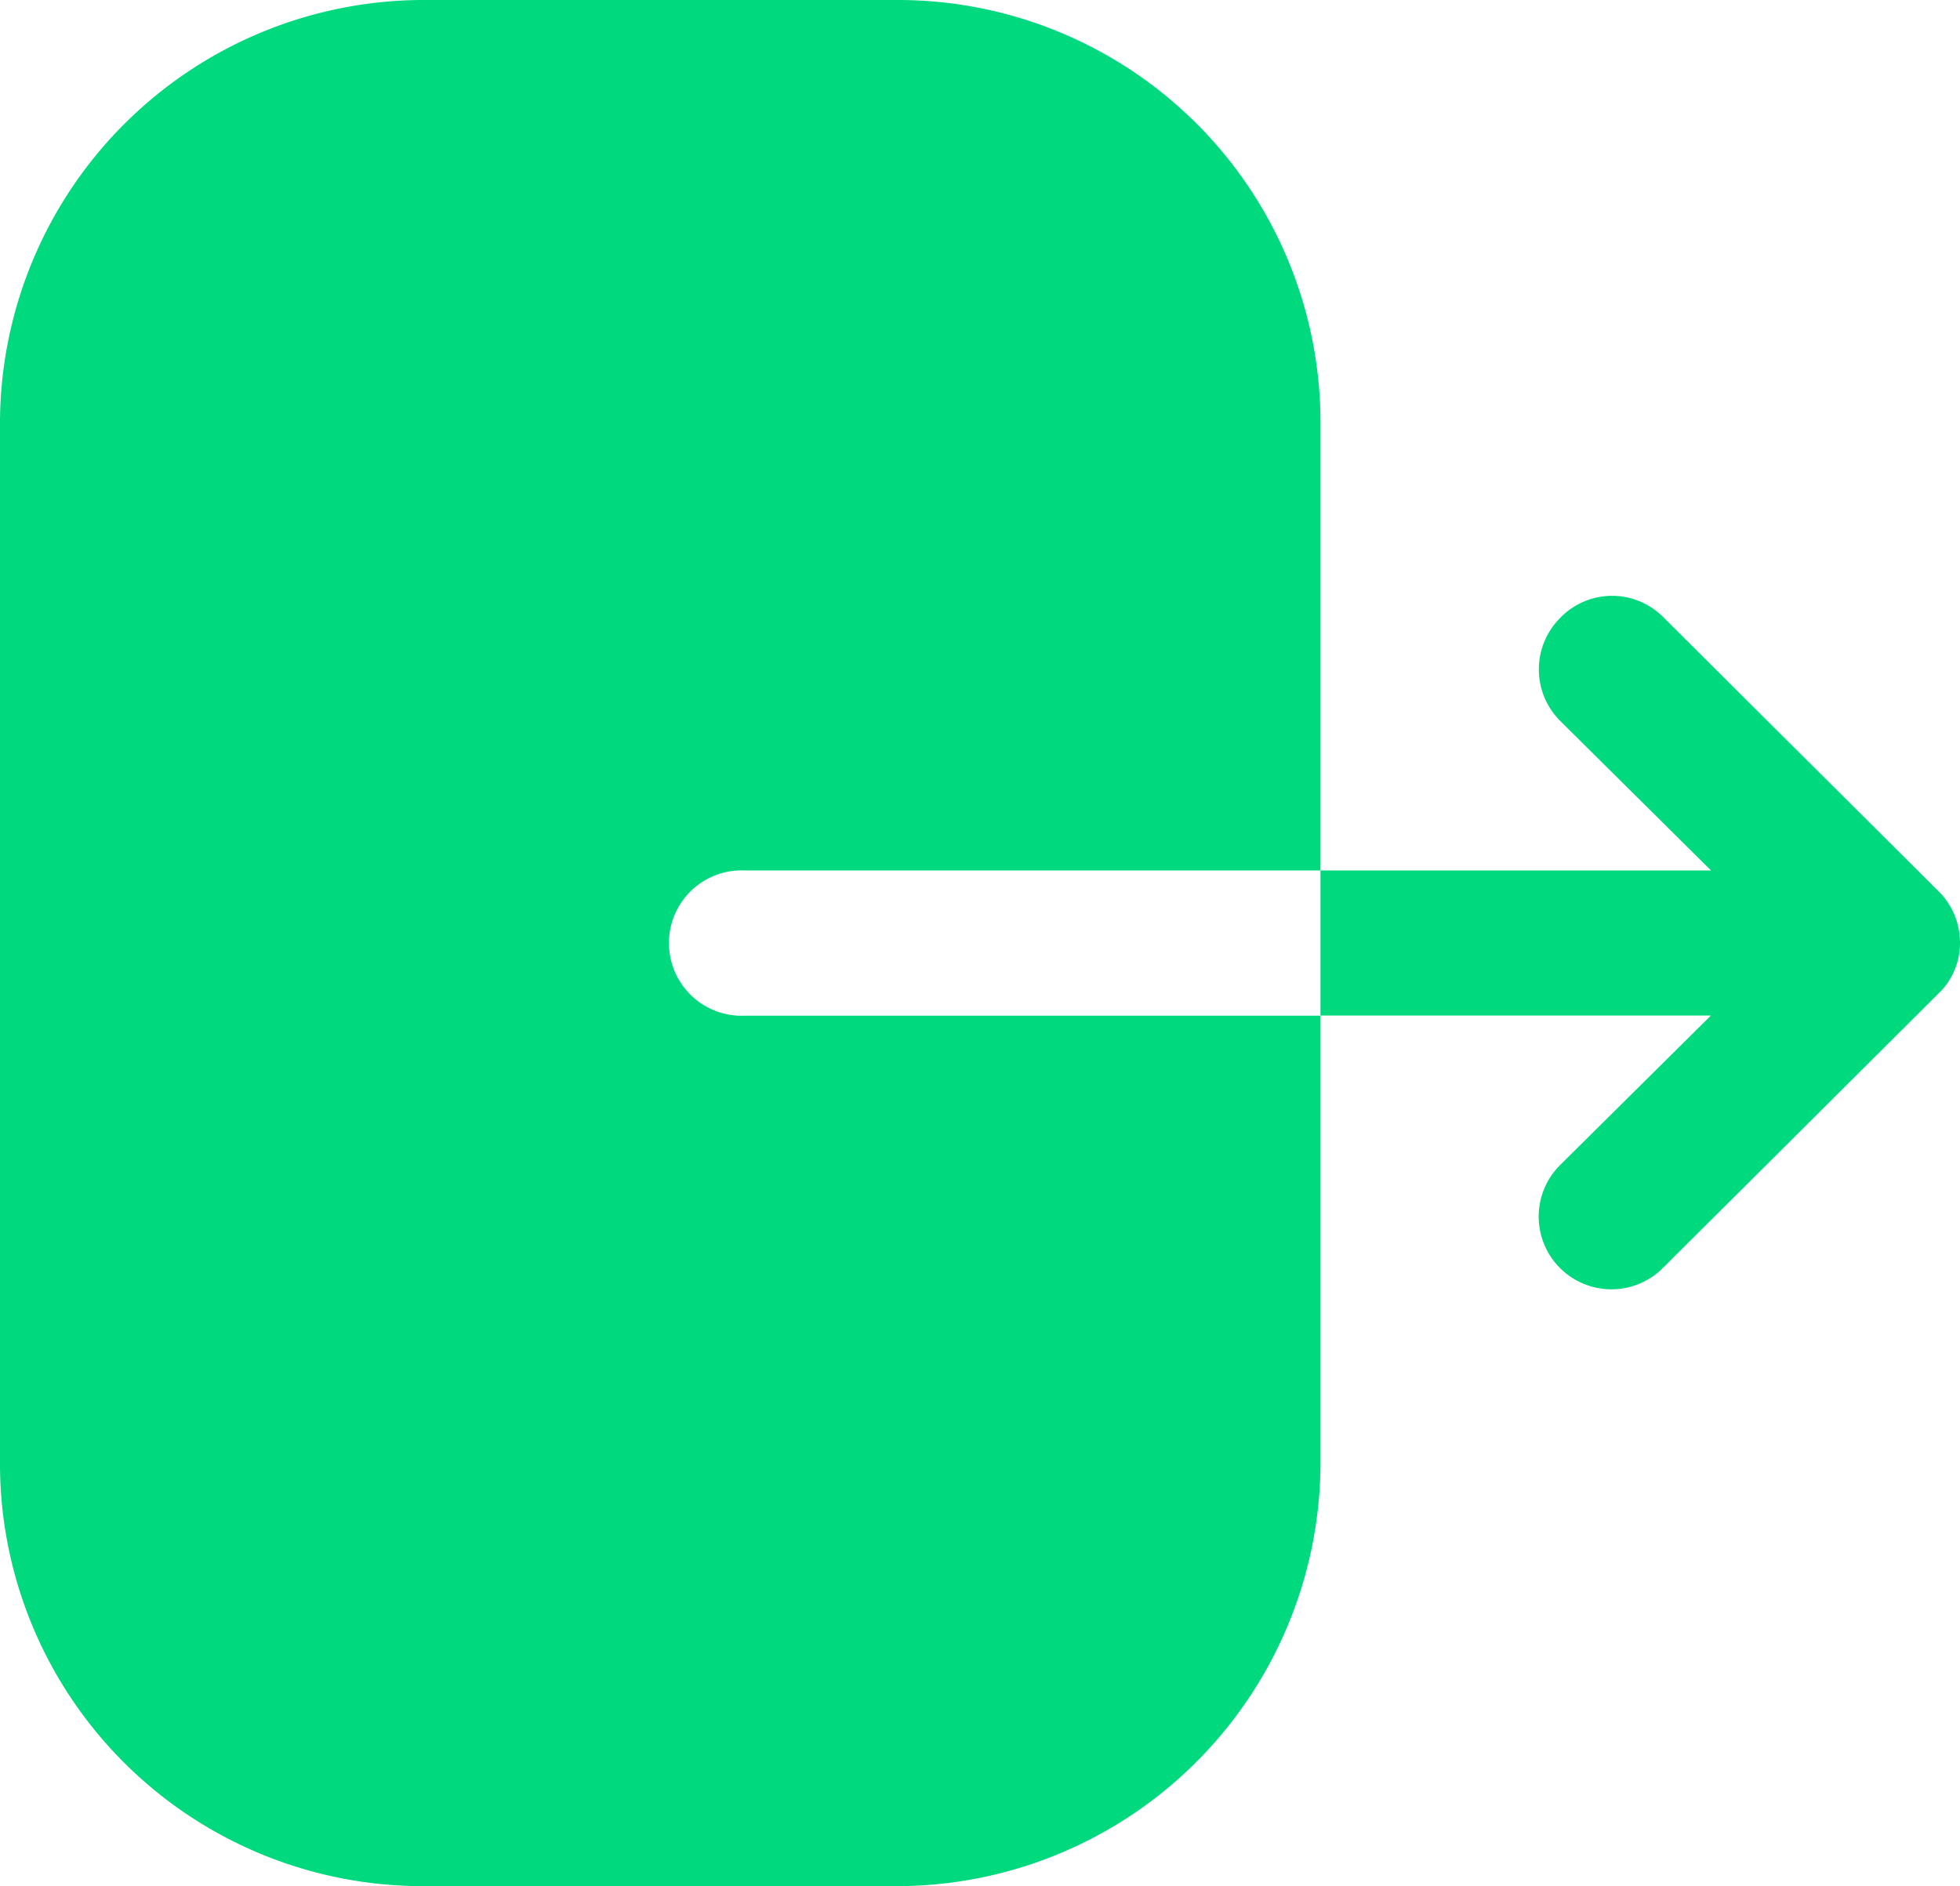<svg xmlns="http://www.w3.org/2000/svg" width="15.719" height="15.129" viewBox="0 0 15.719 15.129">
    <path fill="#00d97e" fill-rule="evenodd" d="M7.972 8.982a.583.583 0 1 0 0 1.165h4.618v3.616a3.4 3.4 0 0 1-3.425 3.366H5.417A3.39 3.39 0 0 1 2 13.77v-8.4A3.4 3.4 0 0 1 5.425 2h3.756a3.389 3.389 0 0 1 3.409 3.359v3.623zm7.364-2.035l2.209 2.2a.578.578 0 0 1 .174.416.561.561 0 0 1-.174.408l-2.209 2.2a.583.583 0 1 1-.825-.825l1.21-1.2H12.59V8.982h3.132l-1.21-1.2a.584.584 0 0 1 0-.825.578.578 0 0 1 .824-.01z" transform="translate(-2 -2)"/>
</svg>
